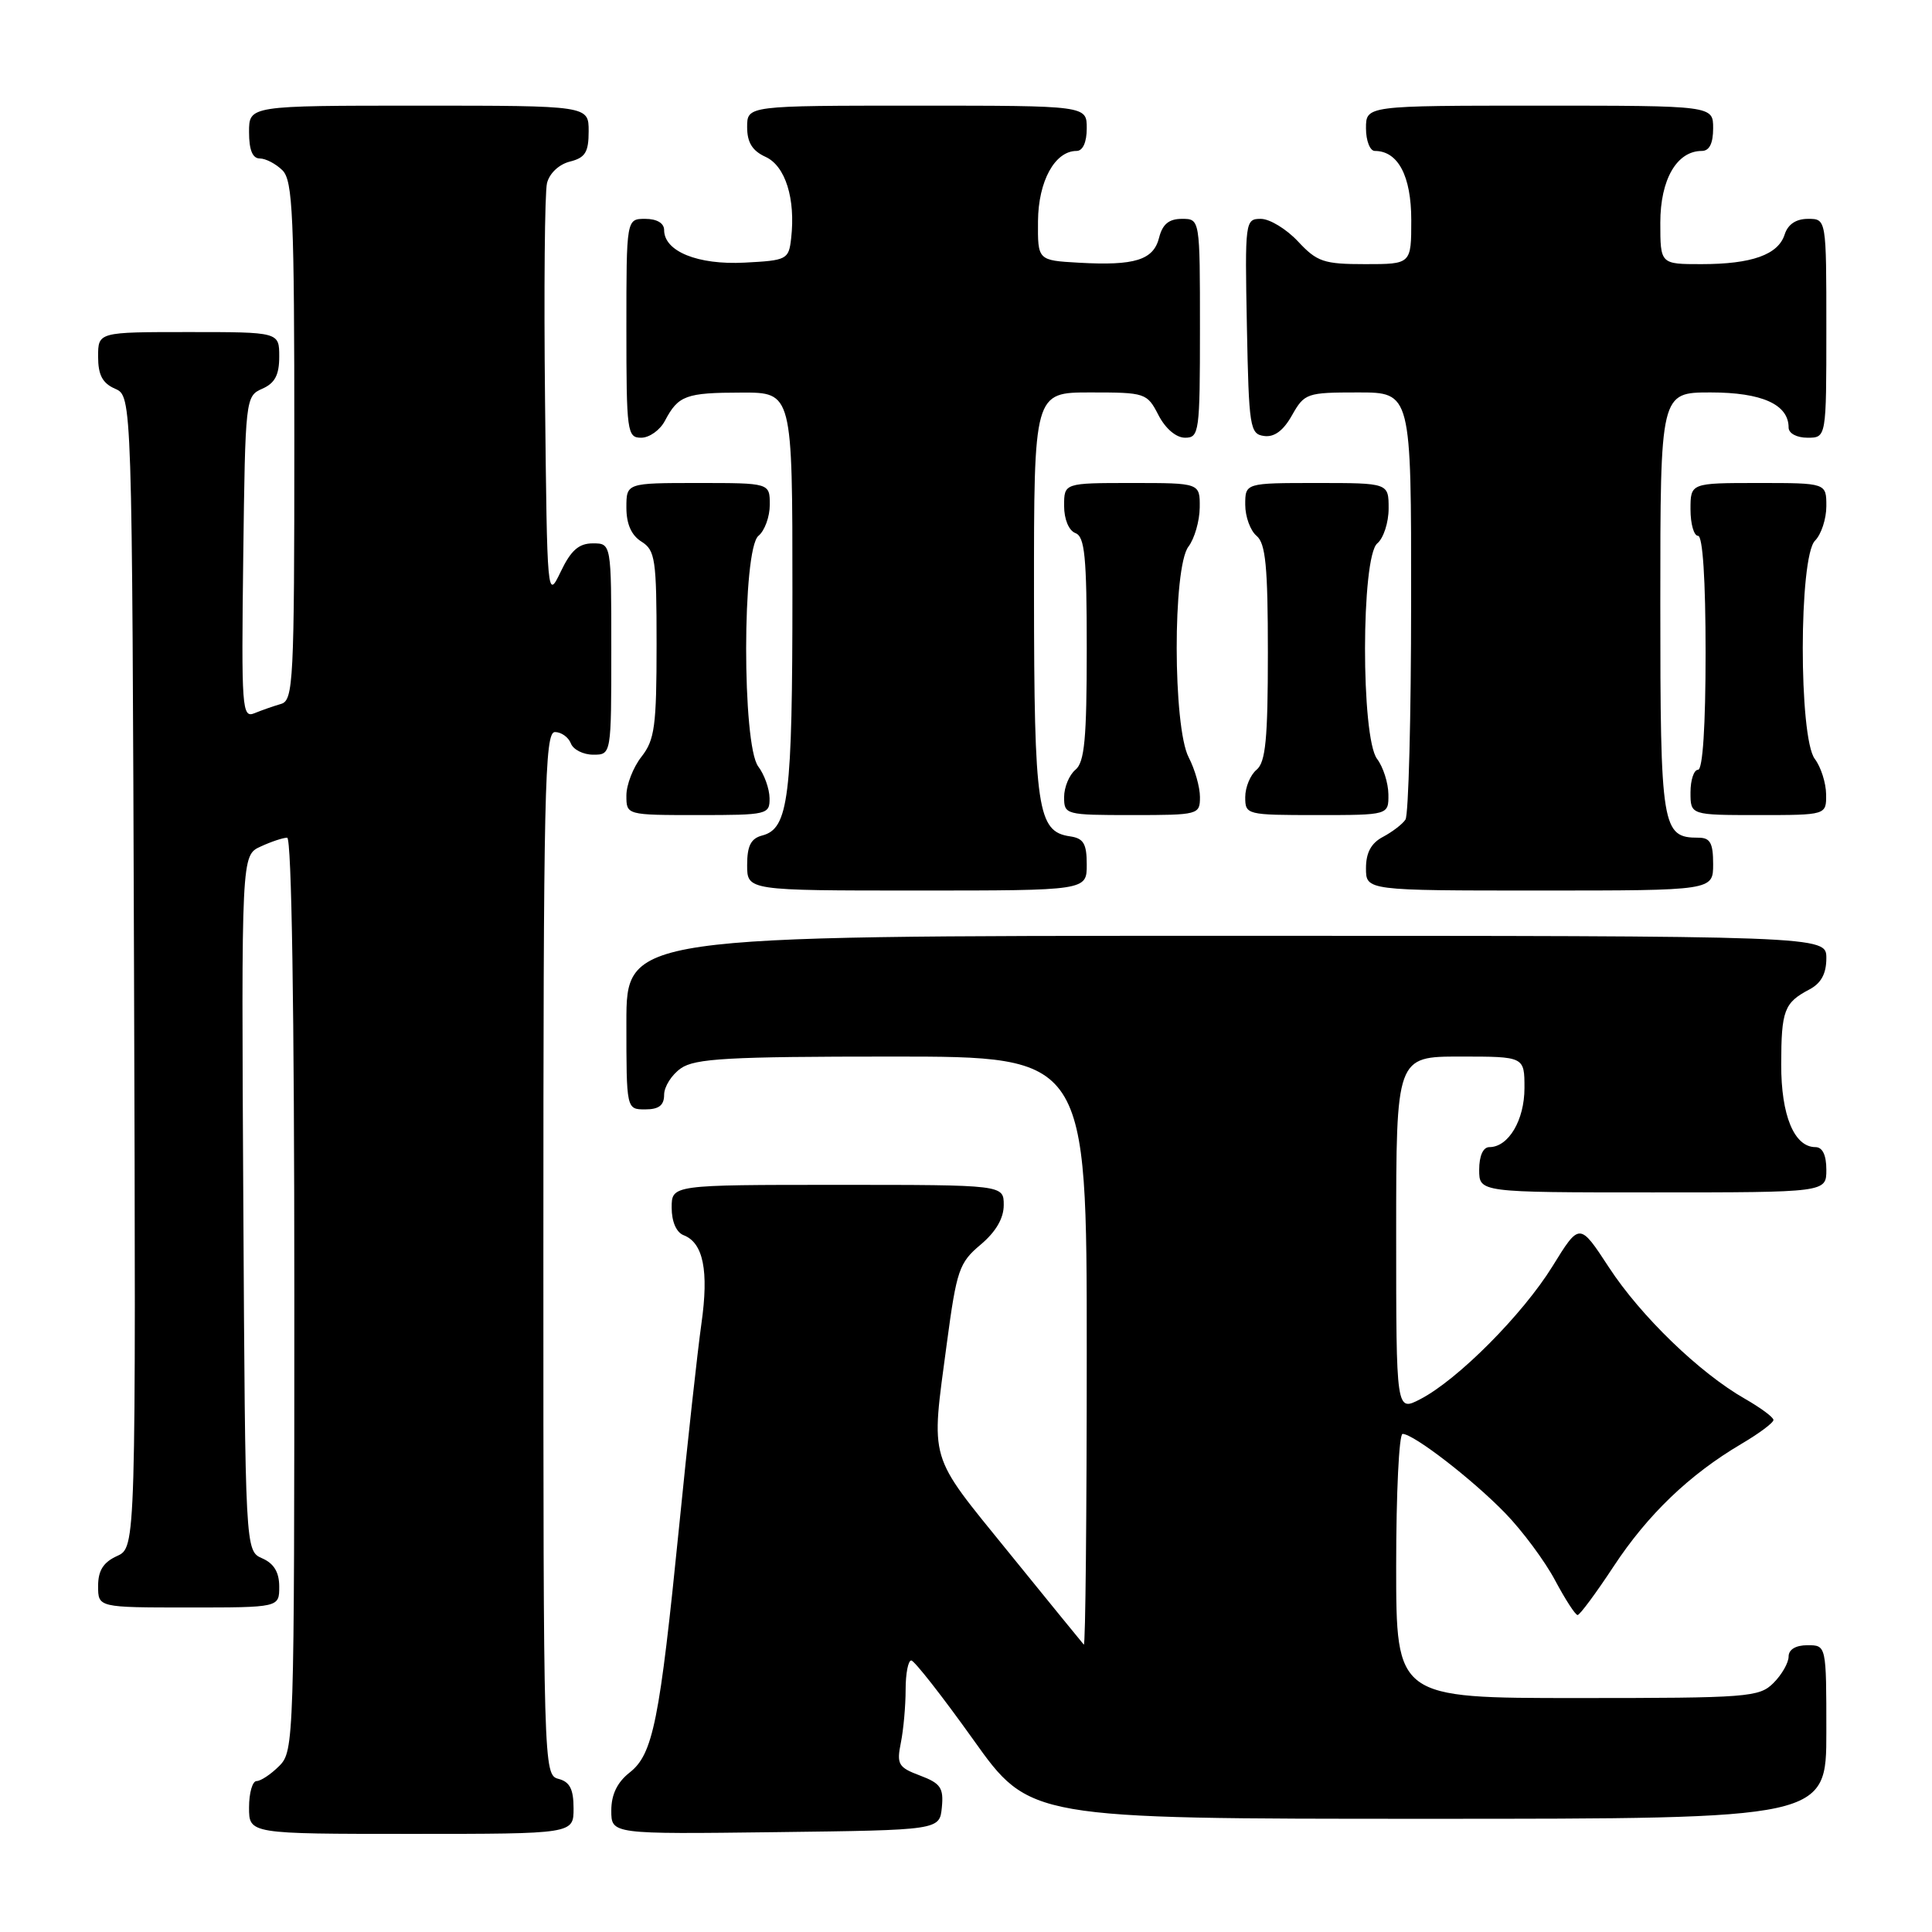 <?xml version="1.0" encoding="UTF-8" standalone="no"?>
<!DOCTYPE svg PUBLIC "-//W3C//DTD SVG 1.1//EN" "http://www.w3.org/Graphics/SVG/1.1/DTD/svg11.dtd" >
<svg xmlns="http://www.w3.org/2000/svg" xmlns:xlink="http://www.w3.org/1999/xlink" version="1.1" viewBox="0 0 256 256">
 <g >
 <path fill="currentColor"
d=" M 76.00 239.62 C 76.00 237.07 75.50 236.10 74.00 235.71 C 72.02 235.19 72.00 234.35 72.00 166.09 C 72.00 104.71 72.17 97.00 73.53 97.00 C 74.37 97.00 75.32 97.68 75.64 98.50 C 75.95 99.33 77.29 100.00 78.61 100.00 C 81.00 100.00 81.00 100.00 81.00 86.00 C 81.00 72.00 81.00 72.00 78.55 72.00 C 76.70 72.00 75.65 72.92 74.30 75.75 C 72.51 79.47 72.50 79.32 72.22 53.00 C 72.06 38.42 72.18 25.49 72.48 24.27 C 72.80 22.97 74.07 21.77 75.52 21.41 C 77.55 20.90 78.00 20.17 78.00 17.39 C 78.00 14.00 78.00 14.00 55.50 14.00 C 33.00 14.00 33.00 14.00 33.00 17.50 C 33.00 19.87 33.46 21.00 34.43 21.00 C 35.21 21.00 36.56 21.71 37.43 22.57 C 38.80 23.94 39.00 28.60 39.00 58.45 C 39.00 90.27 38.87 92.80 37.25 93.27 C 36.29 93.55 34.70 94.10 33.73 94.50 C 32.06 95.19 31.98 93.97 32.23 73.86 C 32.50 52.79 32.53 52.49 34.75 51.51 C 36.42 50.78 37.00 49.69 37.00 47.26 C 37.00 44.00 37.00 44.00 25.00 44.00 C 13.00 44.00 13.00 44.00 13.00 47.26 C 13.00 49.69 13.58 50.78 15.25 51.51 C 17.50 52.50 17.50 52.50 17.76 128.77 C 18.01 205.04 18.01 205.04 15.51 206.18 C 13.69 207.01 13.00 208.10 13.00 210.16 C 13.00 213.00 13.00 213.00 25.00 213.00 C 37.00 213.00 37.00 213.00 37.00 210.24 C 37.00 208.33 36.30 207.17 34.75 206.49 C 32.50 205.50 32.50 205.50 32.24 159.42 C 31.98 113.33 31.98 113.33 34.54 112.17 C 35.94 111.52 37.52 111.00 38.05 111.00 C 38.64 111.00 39.00 133.82 39.00 171.50 C 39.00 230.67 38.96 232.04 37.00 234.00 C 35.90 235.10 34.55 236.00 34.00 236.00 C 33.45 236.00 33.00 237.57 33.00 239.50 C 33.00 243.00 33.00 243.00 54.50 243.00 C 76.00 243.00 76.00 243.00 76.00 239.62 Z  M 124.80 239.49 C 125.05 236.90 124.64 236.30 121.91 235.27 C 119.03 234.19 118.79 233.78 119.37 230.91 C 119.72 229.17 120.00 226.01 120.00 223.88 C 120.00 221.74 120.34 220.01 120.75 220.02 C 121.16 220.04 124.86 224.76 128.97 230.52 C 136.44 241.00 136.44 241.00 189.22 241.00 C 242.00 241.00 242.00 241.00 242.00 229.50 C 242.00 218.00 242.00 218.00 239.50 218.00 C 237.94 218.00 237.00 218.57 237.00 219.50 C 237.00 220.32 236.10 221.90 235.00 223.00 C 233.11 224.89 231.67 225.00 209.00 225.00 C 185.00 225.00 185.00 225.00 185.00 207.50 C 185.00 197.88 185.38 190.00 185.85 190.00 C 187.30 190.00 195.09 196.01 199.45 200.50 C 201.73 202.85 204.70 206.85 206.05 209.39 C 207.40 211.92 208.74 214.00 209.04 214.00 C 209.33 214.00 211.48 211.10 213.81 207.56 C 218.33 200.69 223.85 195.39 230.75 191.32 C 233.09 189.94 235.00 188.52 234.99 188.15 C 234.99 187.79 233.28 186.53 231.20 185.34 C 225.19 181.91 217.41 174.39 213.19 167.93 C 209.30 161.98 209.30 161.98 205.72 167.78 C 201.77 174.17 193.16 182.83 188.19 185.40 C 185.00 187.05 185.00 187.05 185.00 163.53 C 185.00 140.00 185.00 140.00 193.50 140.00 C 202.00 140.00 202.00 140.00 202.00 144.17 C 202.00 148.43 199.88 152.00 197.35 152.00 C 196.52 152.00 196.00 153.15 196.00 155.00 C 196.00 158.00 196.00 158.00 219.00 158.00 C 242.00 158.00 242.00 158.00 242.00 155.00 C 242.00 153.05 241.49 152.00 240.56 152.00 C 237.74 152.00 236.00 147.80 236.02 141.03 C 236.03 133.88 236.41 132.87 239.75 131.11 C 241.31 130.29 242.00 129.02 242.00 126.96 C 242.00 124.00 242.00 124.00 162.50 124.00 C 83.00 124.00 83.00 124.00 83.00 135.50 C 83.00 147.00 83.00 147.00 85.50 147.00 C 87.31 147.00 88.00 146.46 88.00 145.06 C 88.00 143.99 89.00 142.41 90.22 141.56 C 92.09 140.25 96.51 140.00 118.22 140.00 C 144.00 140.00 144.00 140.00 144.00 179.17 C 144.00 200.71 143.83 218.15 143.61 217.92 C 143.40 217.69 138.90 212.16 133.61 205.64 C 122.89 192.41 123.34 193.94 125.46 178.00 C 126.76 168.29 127.09 167.31 129.93 164.93 C 131.95 163.23 133.00 161.44 133.00 159.68 C 133.00 157.00 133.00 157.00 111.00 157.00 C 89.00 157.00 89.00 157.00 89.00 160.03 C 89.00 161.87 89.62 163.30 90.58 163.67 C 93.19 164.67 93.94 168.38 92.94 175.40 C 92.43 179.02 91.10 191.10 89.99 202.24 C 87.40 228.10 86.53 232.44 83.43 234.87 C 81.78 236.17 81.00 237.79 81.00 239.91 C 81.00 243.04 81.00 243.04 102.75 242.77 C 124.50 242.50 124.50 242.50 124.80 239.49 Z  M 144.00 114.57 C 144.00 111.79 143.58 111.08 141.78 110.82 C 137.47 110.20 137.03 107.25 137.01 78.75 C 137.00 52.00 137.00 52.00 144.47 52.00 C 151.77 52.00 151.99 52.07 153.50 55.00 C 154.43 56.80 155.84 58.00 157.03 58.00 C 158.90 58.00 159.00 57.27 159.00 43.50 C 159.00 29.00 159.00 29.00 156.61 29.00 C 154.90 29.00 154.04 29.70 153.59 31.48 C 152.85 34.46 150.37 35.23 142.95 34.81 C 137.50 34.50 137.50 34.50 137.54 29.31 C 137.58 24.00 139.78 20.00 142.65 20.00 C 143.48 20.00 144.00 18.85 144.00 17.00 C 144.00 14.00 144.00 14.00 121.50 14.00 C 99.00 14.00 99.00 14.00 99.00 16.84 C 99.00 18.88 99.69 19.99 101.45 20.79 C 104.07 21.99 105.43 26.34 104.83 31.59 C 104.51 34.39 104.28 34.51 98.65 34.80 C 92.46 35.12 88.00 33.31 88.00 30.48 C 88.00 29.57 87.04 29.00 85.50 29.00 C 83.00 29.00 83.00 29.00 83.00 43.50 C 83.00 57.25 83.10 58.00 84.96 58.00 C 86.05 58.00 87.46 56.99 88.11 55.75 C 89.88 52.40 90.87 52.03 98.25 52.02 C 105.00 52.00 105.00 52.00 105.00 78.43 C 105.00 105.76 104.50 109.80 100.99 110.71 C 99.50 111.10 99.00 112.08 99.00 114.62 C 99.00 118.00 99.00 118.00 121.50 118.00 C 144.00 118.00 144.00 118.00 144.00 114.57 Z  M 227.00 114.50 C 227.00 111.71 226.61 111.00 225.07 111.00 C 220.20 111.00 220.00 109.80 220.00 79.93 C 220.00 52.00 220.00 52.00 226.67 52.00 C 233.46 52.00 237.00 53.59 237.00 56.65 C 237.00 57.42 238.07 58.00 239.50 58.00 C 242.00 58.00 242.00 58.00 242.00 43.50 C 242.00 29.00 242.00 29.00 239.57 29.00 C 237.99 29.00 236.91 29.72 236.48 31.06 C 235.63 33.75 232.13 35.00 225.43 35.00 C 220.00 35.00 220.00 35.00 220.00 29.50 C 220.00 23.78 222.19 20.00 225.50 20.00 C 226.50 20.00 227.00 19.00 227.00 17.00 C 227.00 14.00 227.00 14.00 204.00 14.00 C 181.00 14.00 181.00 14.00 181.00 17.00 C 181.00 18.65 181.53 20.00 182.17 20.00 C 185.25 20.00 187.00 23.32 187.00 29.15 C 187.00 35.00 187.00 35.00 180.90 35.00 C 175.41 35.00 174.52 34.70 172.00 32.00 C 170.46 30.35 168.24 29.00 167.07 29.00 C 164.99 29.00 164.95 29.30 165.22 43.25 C 165.48 56.63 165.62 57.52 167.50 57.77 C 168.85 57.96 170.06 57.06 171.20 55.02 C 172.85 52.11 173.15 52.00 179.95 52.00 C 187.00 52.00 187.00 52.00 186.98 79.75 C 186.98 95.01 186.64 108.00 186.23 108.60 C 185.83 109.21 184.49 110.23 183.25 110.89 C 181.69 111.71 181.00 112.98 181.00 115.04 C 181.00 118.00 181.00 118.00 204.00 118.00 C 227.00 118.00 227.00 118.00 227.00 114.50 Z  M 101.97 105.75 C 101.95 104.51 101.28 102.63 100.47 101.56 C 98.32 98.71 98.34 72.79 100.50 71.00 C 101.33 70.32 102.00 68.46 102.00 66.88 C 102.00 64.00 102.00 64.00 92.50 64.00 C 83.00 64.00 83.00 64.00 83.00 67.26 C 83.00 69.44 83.66 70.93 85.00 71.77 C 86.82 72.91 87.00 74.10 87.00 85.37 C 87.00 96.22 86.75 98.04 85.00 100.27 C 83.90 101.67 83.00 103.98 83.00 105.41 C 83.00 108.00 83.00 108.00 92.50 108.00 C 101.69 108.00 102.00 107.93 101.97 105.75 Z  M 159.00 105.61 C 159.00 104.30 158.33 101.94 157.51 100.36 C 155.41 96.34 155.38 75.20 157.47 72.44 C 158.28 71.37 158.95 69.04 158.97 67.25 C 159.00 64.00 159.00 64.00 150.00 64.00 C 141.00 64.00 141.00 64.00 141.00 67.03 C 141.00 68.80 141.62 70.30 142.50 70.64 C 143.74 71.11 144.00 73.78 144.00 85.98 C 144.00 97.89 143.71 101.00 142.50 102.00 C 141.68 102.68 141.00 104.31 141.00 105.62 C 141.00 107.95 141.19 108.00 150.00 108.00 C 158.82 108.00 159.00 107.95 159.00 105.61 Z  M 183.97 105.25 C 183.95 103.74 183.28 101.63 182.47 100.56 C 180.32 97.72 180.35 73.78 182.50 72.00 C 183.32 71.32 184.00 69.24 184.00 67.38 C 184.00 64.00 184.00 64.00 174.50 64.00 C 165.00 64.00 165.00 64.00 165.00 66.88 C 165.00 68.46 165.68 70.32 166.50 71.00 C 167.70 72.00 168.00 75.05 168.00 86.50 C 168.00 97.95 167.70 101.00 166.50 102.00 C 165.68 102.68 165.00 104.31 165.00 105.62 C 165.00 107.96 165.16 108.00 174.50 108.00 C 184.00 108.00 184.00 108.00 183.97 105.25 Z  M 241.97 105.25 C 241.95 103.74 241.28 101.63 240.47 100.56 C 238.33 97.73 238.35 73.79 240.50 71.64 C 241.32 70.82 242.00 68.76 242.00 67.07 C 242.00 64.00 242.00 64.00 233.00 64.00 C 224.00 64.00 224.00 64.00 224.00 67.50 C 224.00 69.42 224.45 71.00 225.00 71.00 C 225.62 71.00 226.00 76.83 226.00 86.50 C 226.00 96.17 225.62 102.00 225.00 102.00 C 224.45 102.00 224.00 103.35 224.00 105.00 C 224.00 108.00 224.00 108.00 233.00 108.00 C 242.00 108.00 242.00 108.00 241.97 105.25 Z "/>
</g>
</svg>